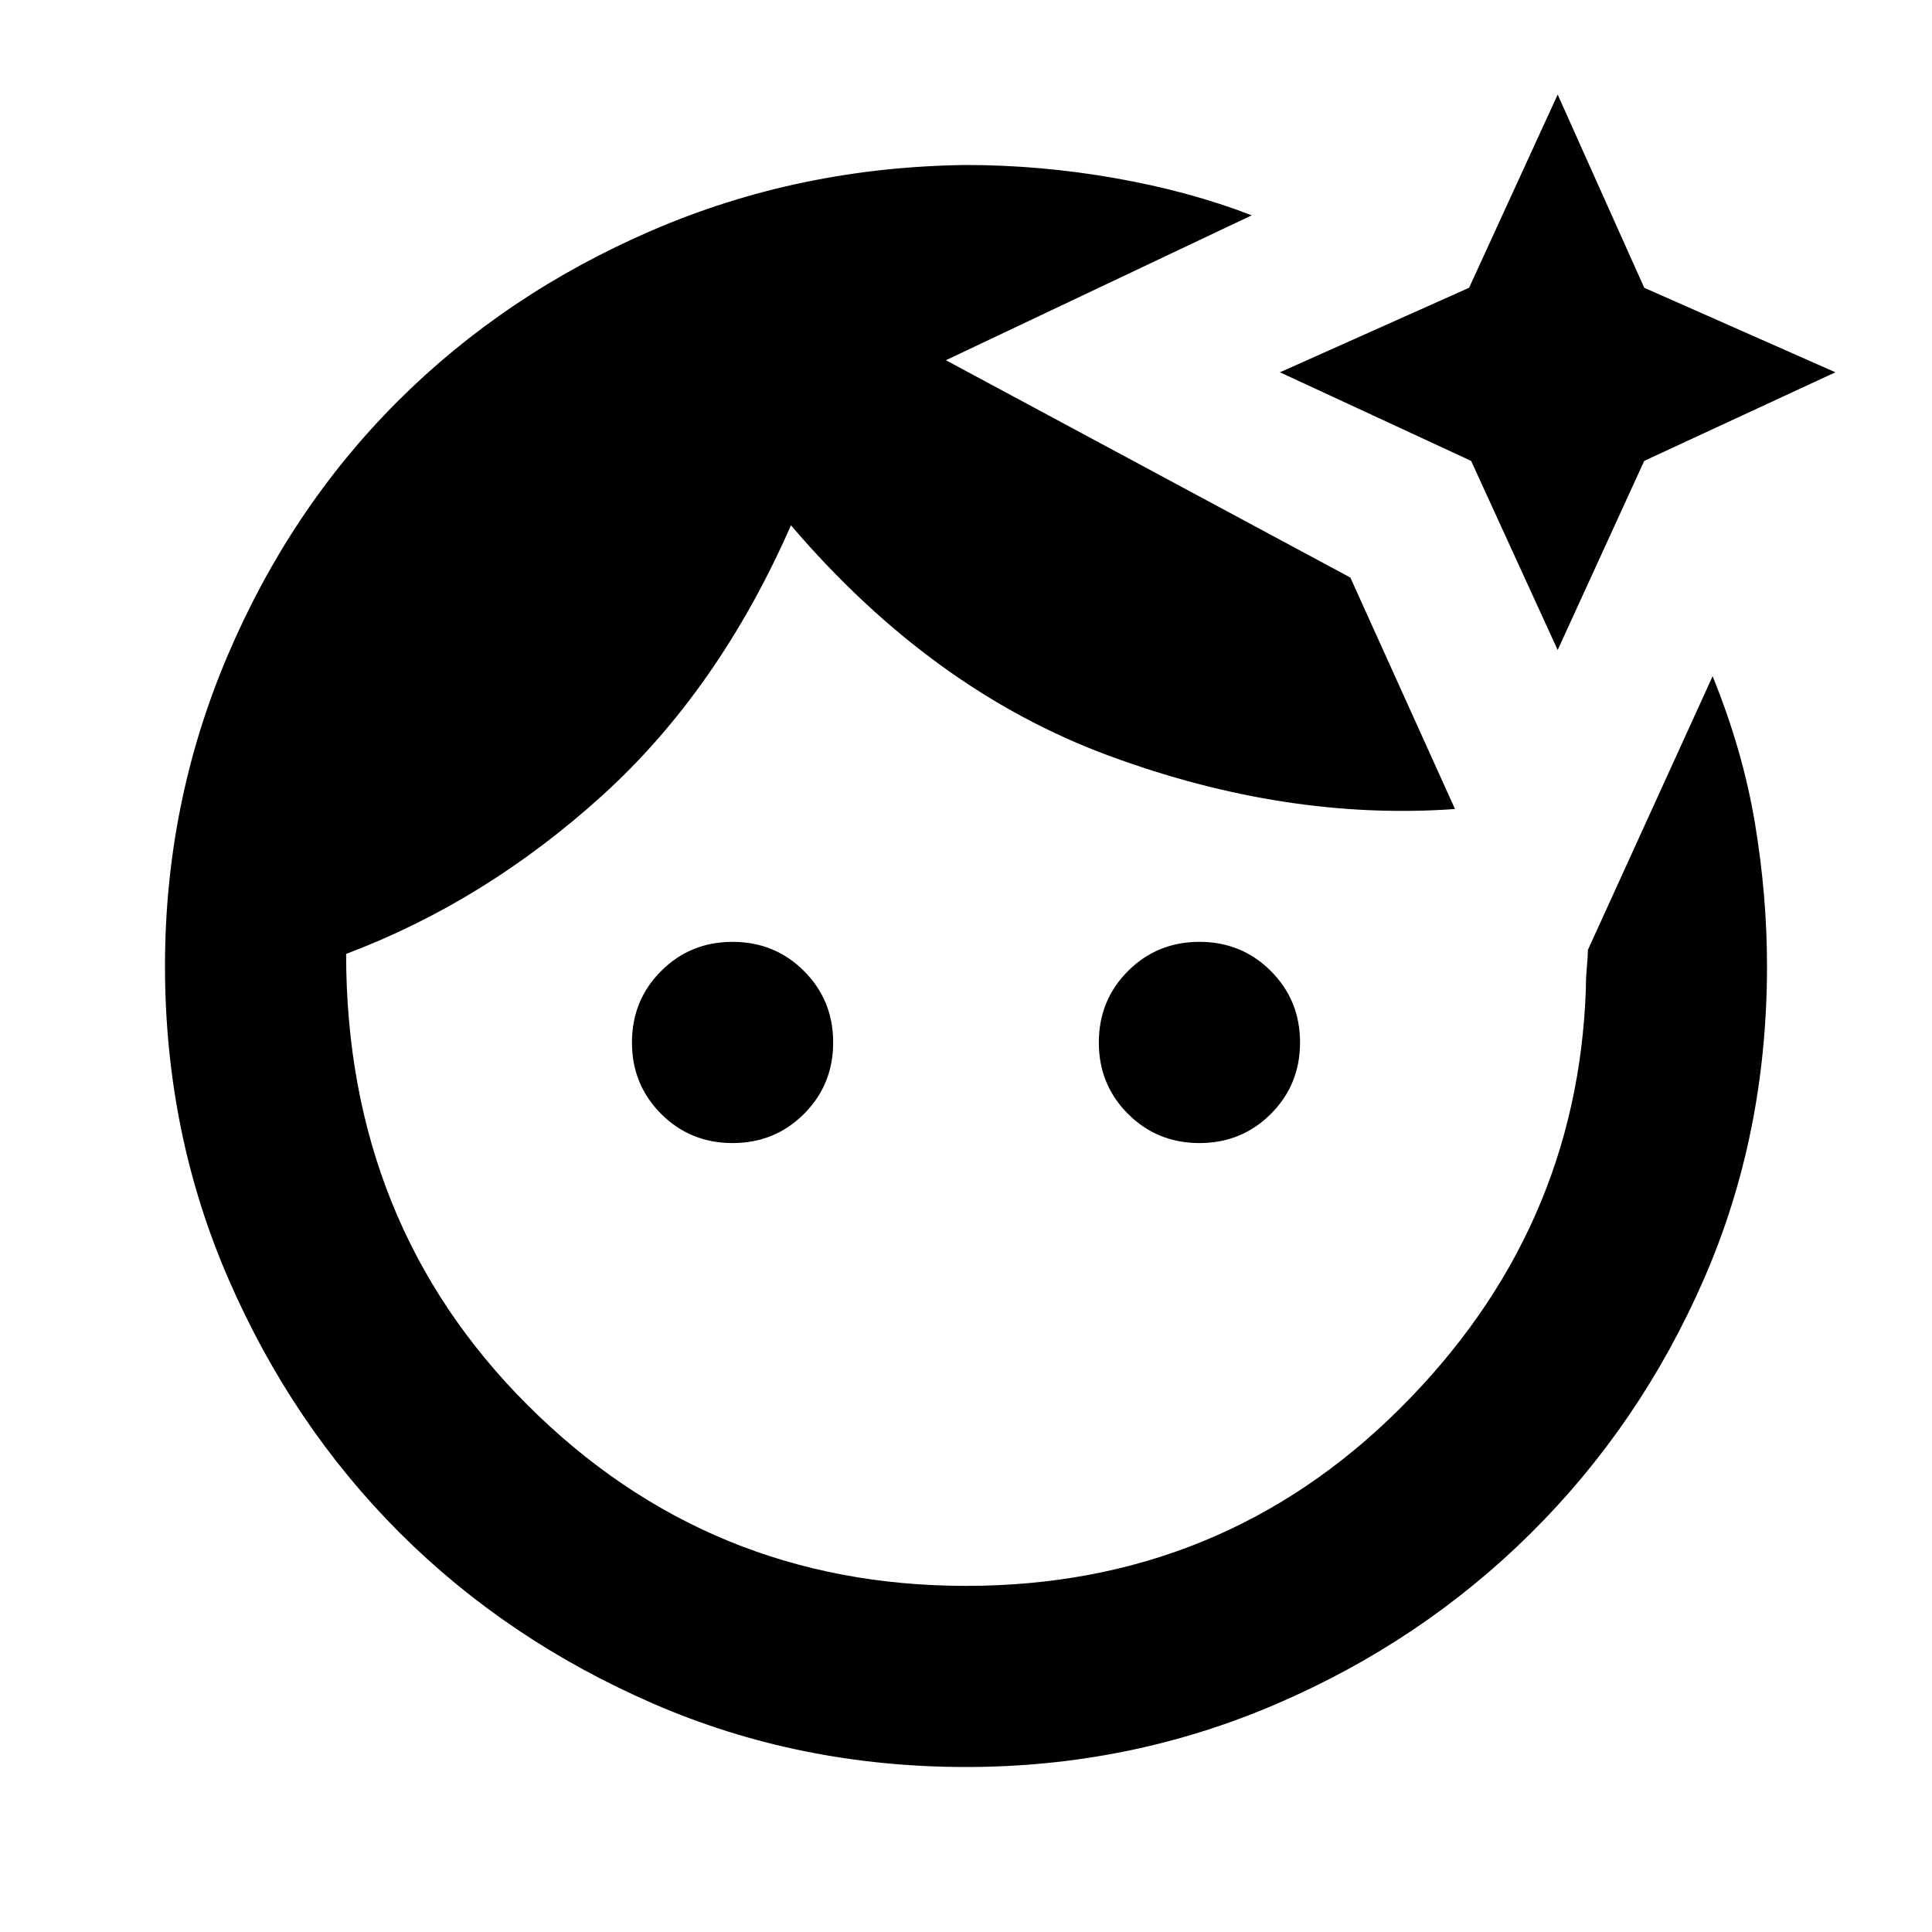 <svg xmlns="http://www.w3.org/2000/svg" height="20" width="20"><path d="M10 18.292q-1.729 0-3.24-.657-1.51-.656-2.625-1.77-1.114-1.115-1.77-2.625-.657-1.511-.657-3.24 0-1.688.646-3.208Q3 5.271 4.115 4.156 5.229 3.042 6.75 2.385q1.521-.656 3.25-.677.771 0 1.542.136.77.135 1.416.385l-3.166 1.5 4.187 2.25 1.083 2.396q-1.75.125-3.583-.552-1.833-.677-3.291-2.385-.75 1.708-1.959 2.802-1.208 1.093-2.646 1.635 0 2.792 1.875 4.667T10 16.417q2.646 0 4.49-1.834 1.843-1.833 1.927-4.354 0-.104.01-.219.011-.114.011-.177L17.729 7q.313.771.438 1.521.125.75.125 1.479 0 1.75-.657 3.25-.656 1.5-1.791 2.625-1.136 1.125-2.646 1.771-1.51.646-3.198.646Zm-2.417-6.459q-.437 0-.739-.302t-.302-.739q0-.438.302-.74t.739-.302q.438 0 .74.302t.302.74q0 .437-.302.739t-.74.302Zm4.834 0q-.438 0-.74-.302t-.302-.739q0-.438.302-.74t.74-.302q.437 0 .739.302t.302.74q0 .437-.302.739t-.739.302Zm3.708-5.104-.896-1.958-1.979-.917 1.958-.875.917-2 .896 2L19 3.854l-1.979.917Z"/></svg>